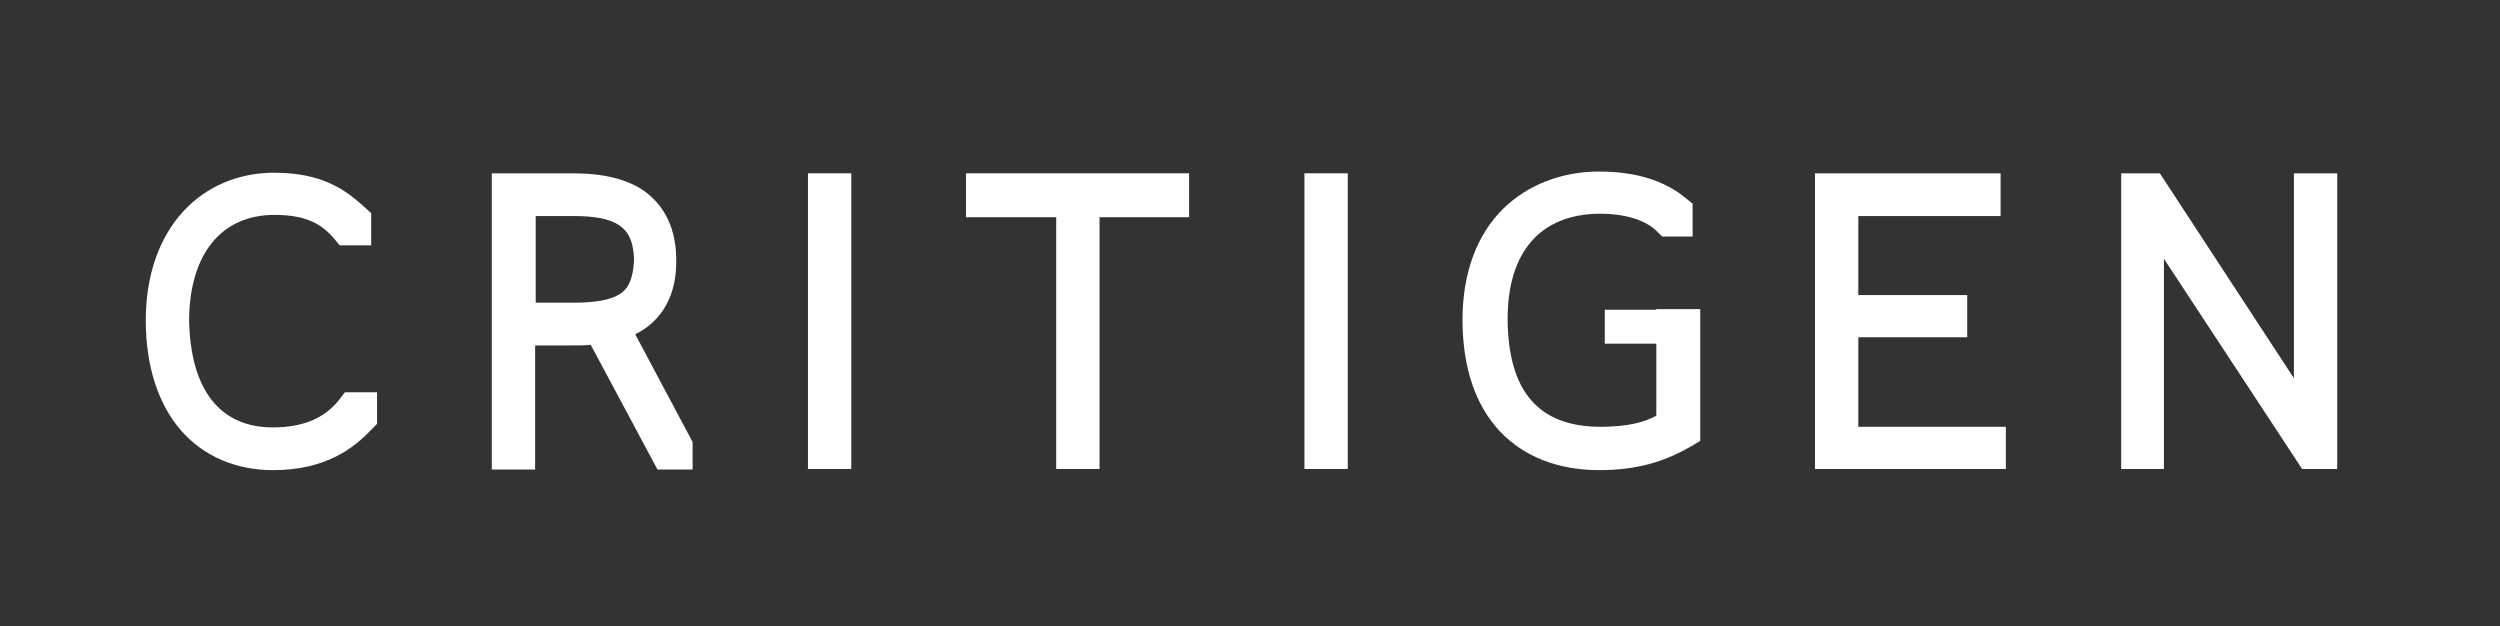 <svg enable-background="new 0 0 427 107" viewBox="0 0 427 107" xmlns="http://www.w3.org/2000/svg"><rect x="0" y="0" width="427" height="107" fill="#333333" stroke="none"/><g fill="#fff"><path d="m393.2 80.1-23.6-35.9v35.9h-7.3v-50.5h6.6l22.9 35v-35h7.4v50.5z"/><path d="m273.2 80.3c-7.1 0-12.9-2.3-17-6.6-4.2-4.5-6.4-10.9-6.4-19.1 0-7.9 2.4-14.5 7-19 4.1-4 9.9-6.3 16.3-6.3 6.2 0 11.2 1.5 14.9 4.6l1.1.9v5.6h-5.2l-.9-.9c-1.1-1.1-3.9-3-9.8-3-10.1.1-15.7 6.5-15.7 18 .1 12.3 5.2 18.3 15.7 18.4 4.9 0 7.7-.8 9.7-1.9v-18.2h7.5v22.5l-1.5.9c-3.5 2-8.1 4.1-15.7 4.1z"/><path d="m46.6 80.3c-6.3 0-11.9-2.4-15.7-6.8-3.9-4.5-6-11-6-18.8 0-7.7 2.3-14.2 6.5-18.7 3.9-4.2 9.4-6.5 15.4-6.5 8.4 0 12.3 3 15.6 6l1 .9v5.5h-5.4l-.9-1.1c-1.8-2.1-4.2-4.1-10.2-4.1-9.1 0-14.5 6.7-14.6 17.9.2 11.9 5.2 18.4 14.3 18.4 5.2 0 8.9-1.6 11.4-4.8l.9-1.2h5.5v5.4l-.9.9c-3.1 3.3-7.9 7-16.9 7z"/><path d="m108.5 57.1c4.6-2.3 7.1-6.7 7-12.7 0-6.6-3-10-5.5-11.8-2.9-2-6.9-3-12.2-3h-13.8v50.6h7.4v-21.2h6.4c1 0 2.1 0 3.1-.1l11.4 21.3h6v-4.7zm-2.6-6.9c-1.5 1-4.1 1.5-8 1.5h-6.4v-14.8h6.5c3.6 0 6.2.5 7.8 1.6 1.1.8 2.4 2.1 2.5 5.9-.2 3.8-1.3 5.1-2.4 5.8z"/><path d="m342.6 80.1h-32.6v-50.5h31.7v7.3h-24.3v13.5h18.6v7.2h-18.6v15.3h25.2z"/><path d="m222.8 29.6h7.4v50.5h-7.4z"/><path d="m187.8 80.1h-7.4v-43h-15.4v-7.5h38.1v7.5h-15.3z"/><path d="m138 29.6h7.4v50.5h-7.4z"/><path d="m274.1 52.9h9v5.8h-9z"/></g></svg>